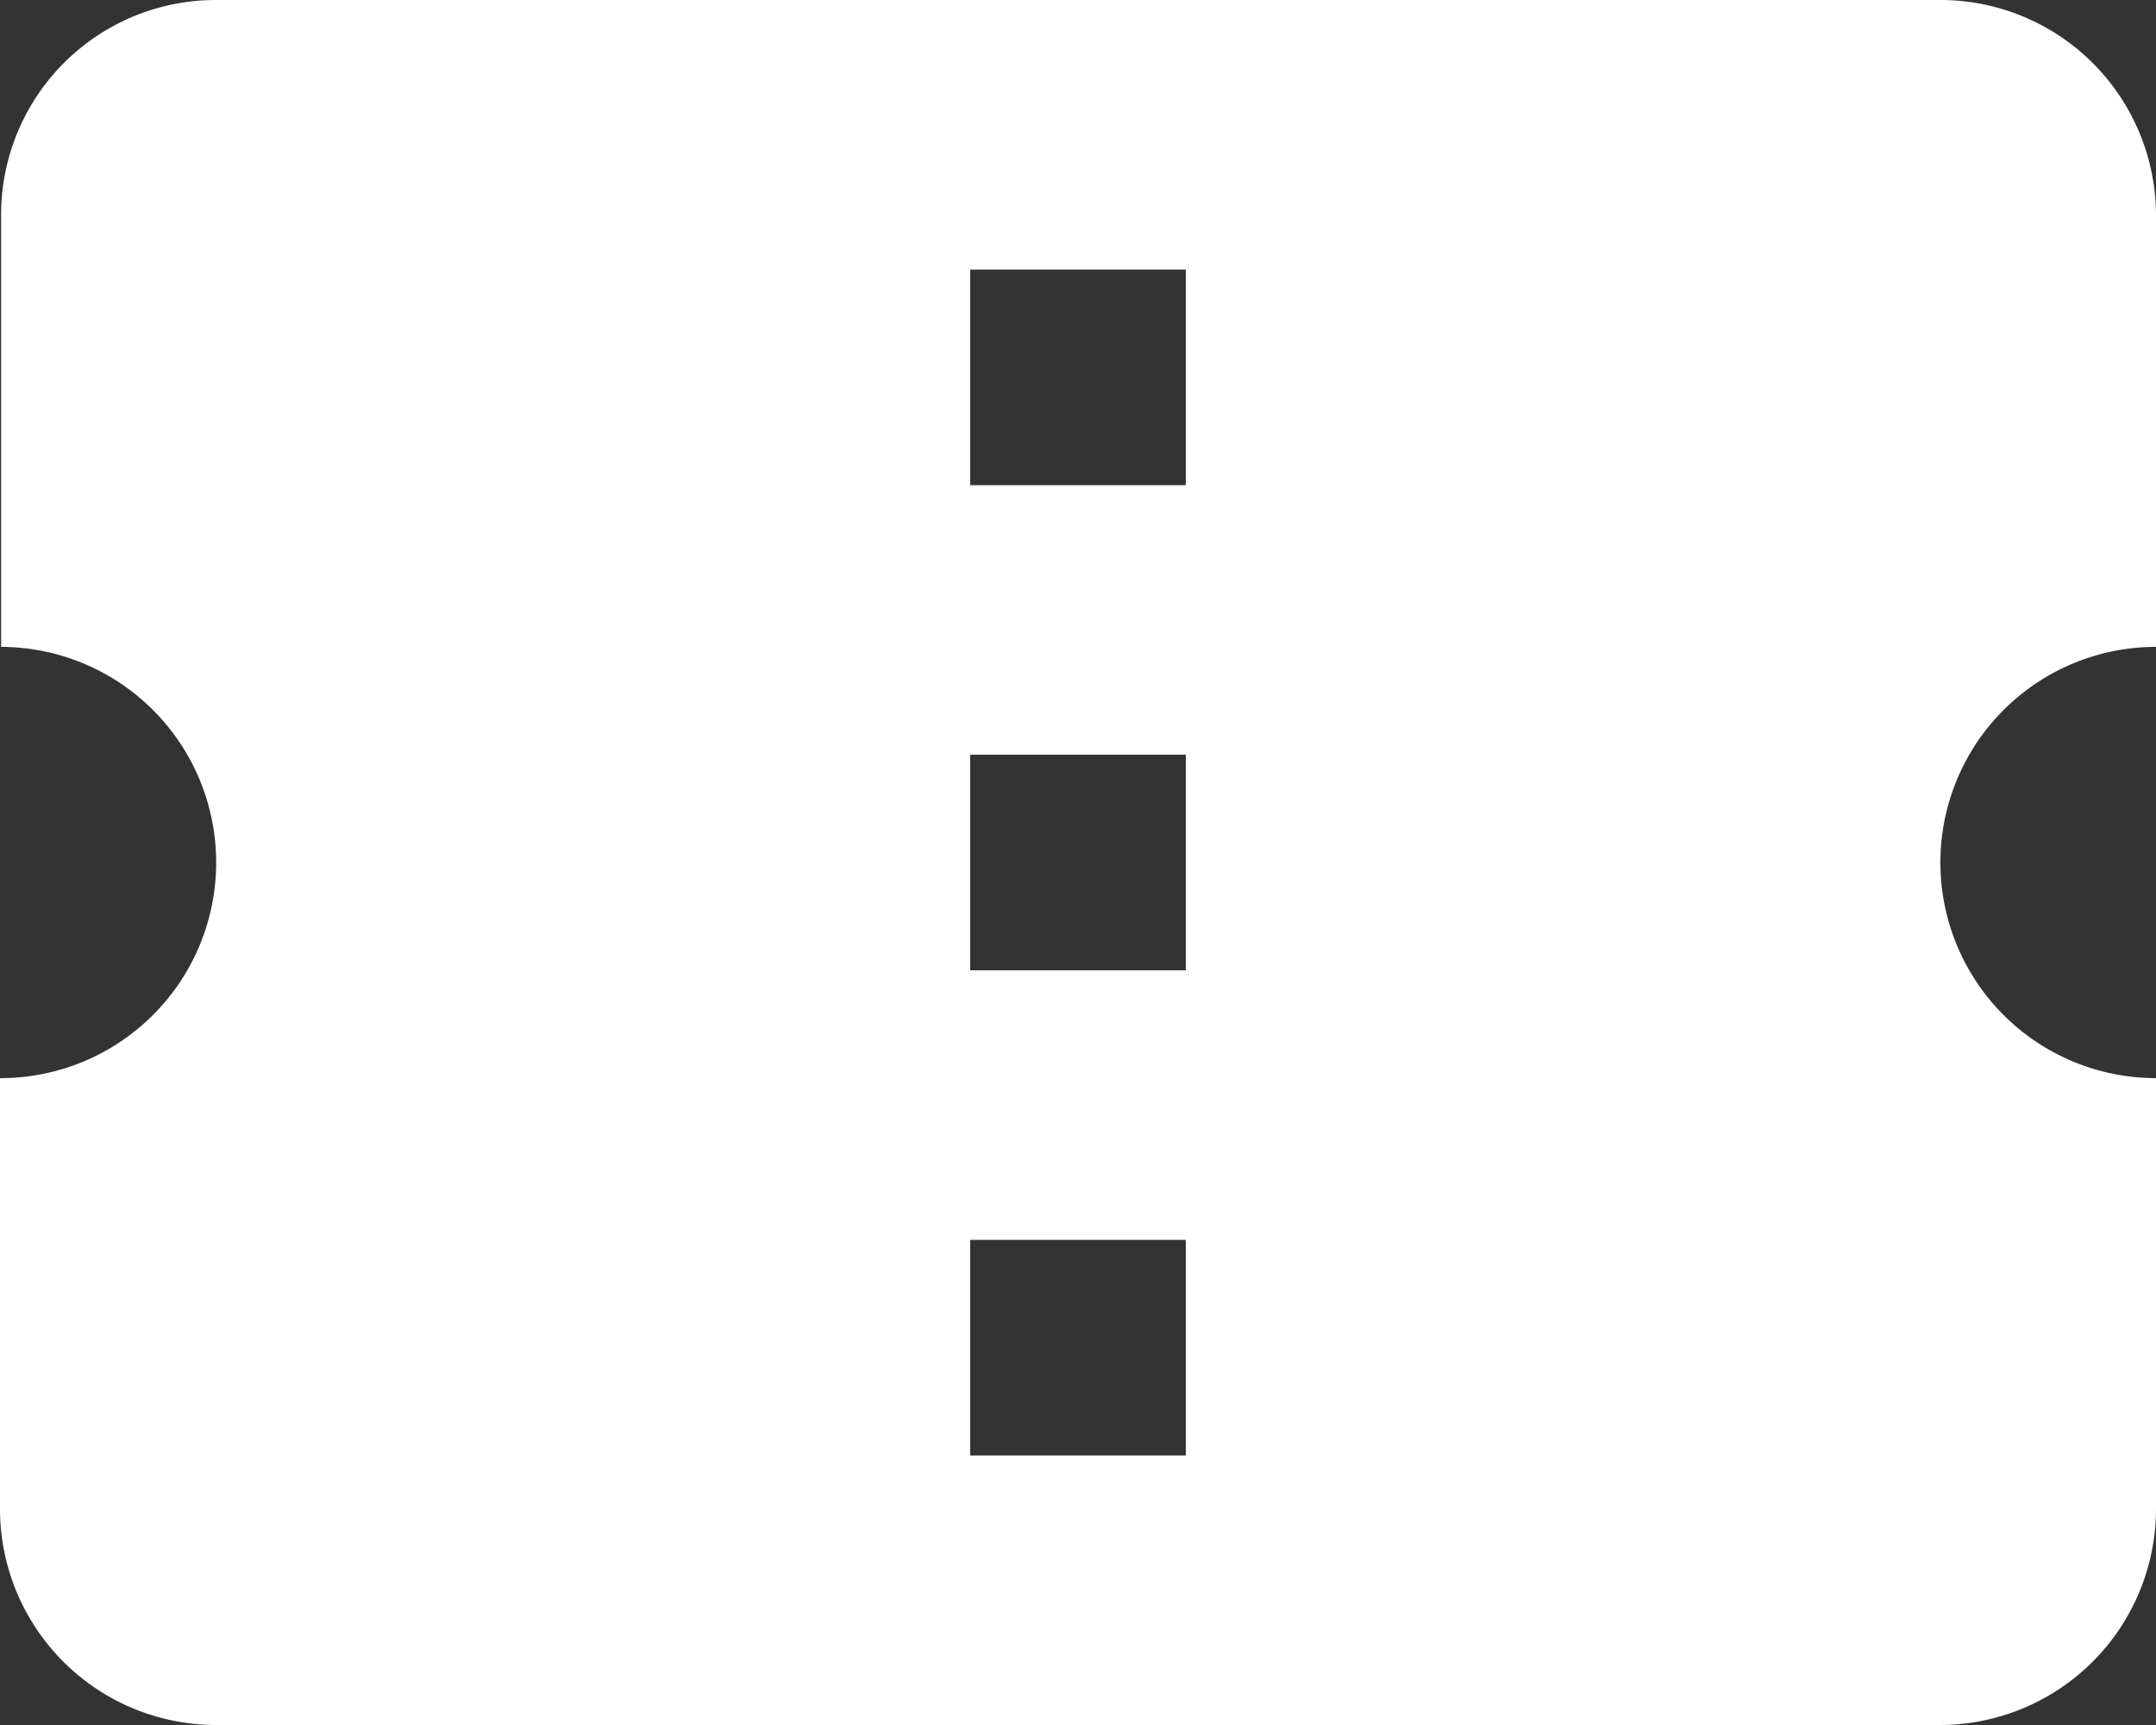 <svg xmlns="http://www.w3.org/2000/svg" width="25" height="20" viewBox="0 0 25 20"><rect x="0" y="0" width="25" height="20" fill="#333333" stroke="none"/><defs><style>.a{fill:#fff;}</style></defs><path class="a" d="M27,11.5v-5A2.5,2.5,0,0,0,24.5,4H4.5A2.489,2.489,0,0,0,2.013,6.5v5A2.5,2.5,0,0,1,2,16.5v5A2.507,2.507,0,0,0,4.5,24h20A2.507,2.507,0,0,0,27,21.5v-5a2.5,2.5,0,0,1,0-5ZM15.75,20.875h-2.5v-2.5h2.5Zm0-5.625h-2.5v-2.5h2.5Zm0-5.625h-2.5v-2.5h2.5Z" transform="translate(-2 -4)"/></svg>